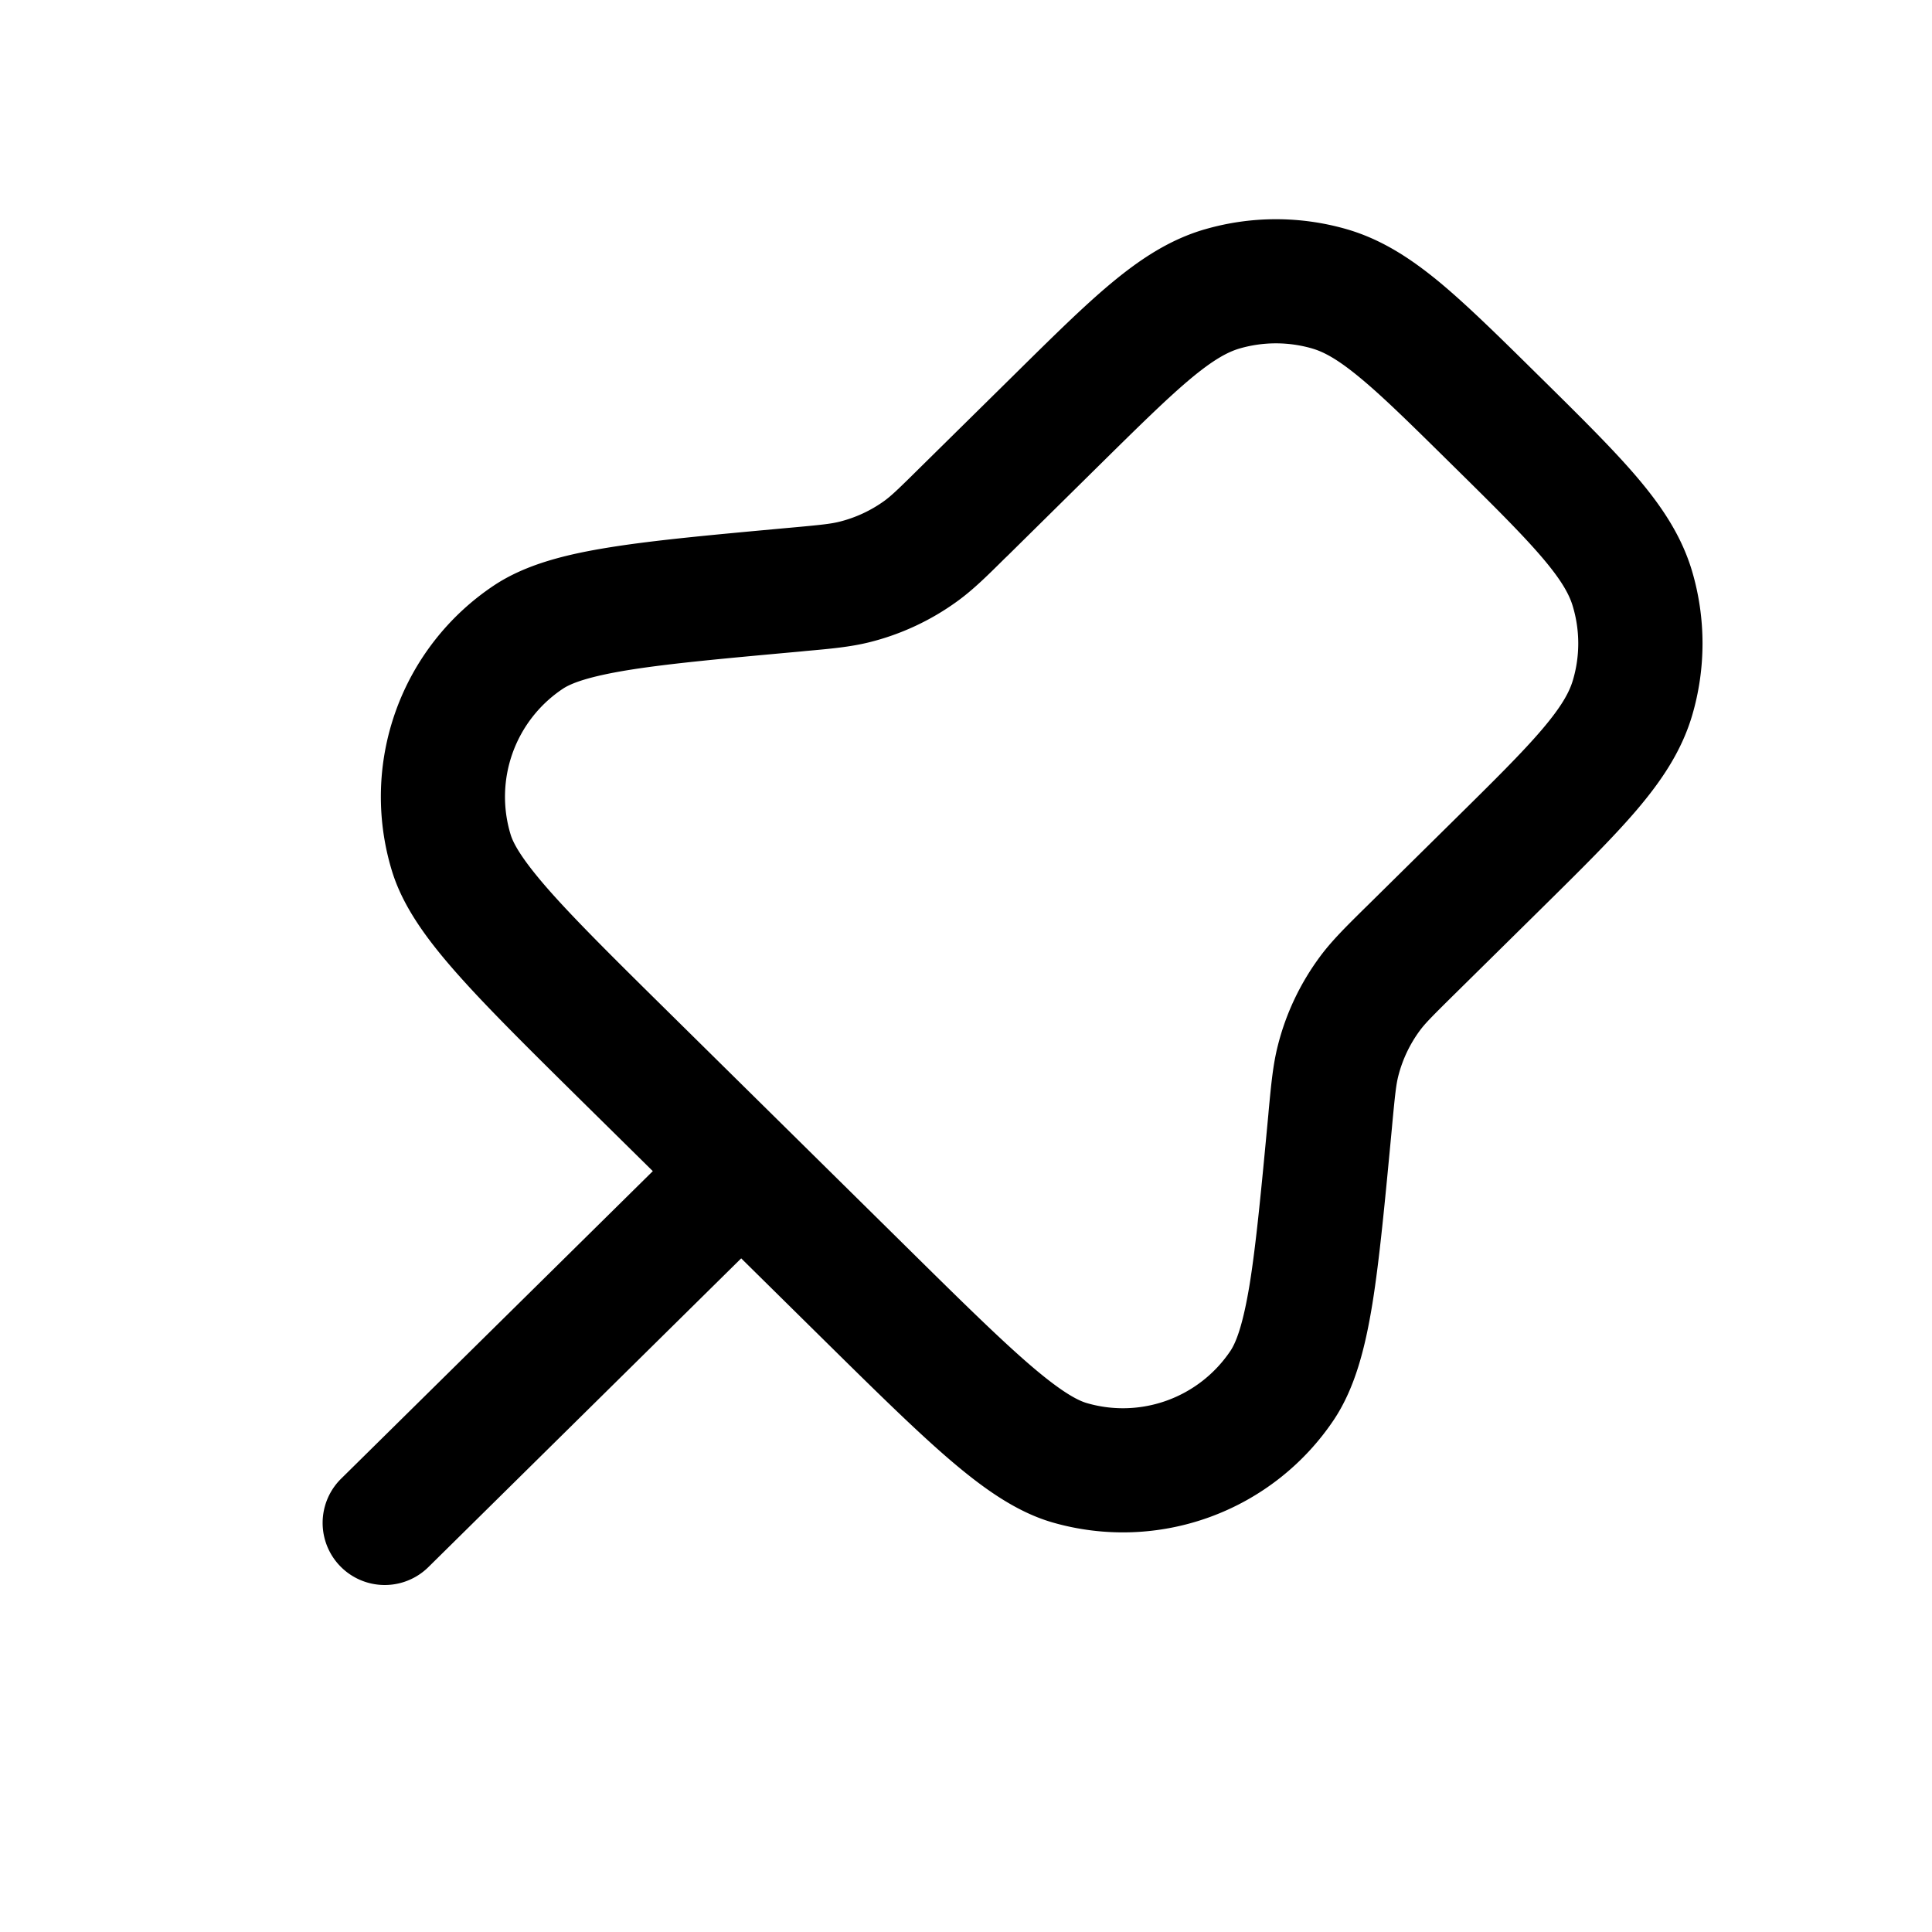 <svg xmlns="http://www.w3.org/2000/svg" width="28" height="28" fill="none"><path fill="currentColor" fill-rule="evenodd" d="M17.46 3.324a3.7 3.7 0 0 1 2.065 0c.502.147.925.424 1.344.771.402.335.86.786 1.414 1.333l.056.055c.568.561 1.036 1.023 1.383 1.43.36.423.647.85.8 1.362a3.7 3.7 0 0 1 0 2.1c-.153.511-.44.939-.8 1.362-.347.407-.815.869-1.383 1.43l-1.257 1.24c-.33.326-.428.425-.504.528a1.9 1.9 0 0 0-.313.66c-.031.124-.047.262-.09.725l-.003.034c-.1 1.056-.178 1.894-.282 2.54-.104.638-.25 1.218-.557 1.68a3.68 3.68 0 0 1-4.087 1.488c-.532-.156-1.017-.507-1.507-.929-.495-.427-1.094-1.018-1.849-1.763l-1.148-1.133-4.534 4.475a.9.9 0 0 1-1.264-1.282l4.517-4.457-1.02-1.006c-.763-.754-1.368-1.351-1.806-1.845-.432-.487-.793-.97-.955-1.501a3.68 3.68 0 0 1 1.48-4.137c.464-.308 1.05-.452 1.692-.554.652-.104 1.499-.181 2.567-.279l.035-.003c.452-.041.586-.056.708-.086a1.9 1.9 0 0 0 .656-.304c.101-.074.199-.167.522-.487l1.362-1.343c.554-.547 1.01-.998 1.414-1.333.419-.347.84-.624 1.343-.771m1.56 1.727c-.345-.1-.71-.1-1.055 0-.169.05-.371.157-.699.429-.336.28-.738.675-1.328 1.257l-1.333 1.316-.042.04c-.264.262-.462.457-.687.62-.385.28-.821.483-1.284.597-.27.066-.546.092-.917.125l-.058.006c-1.11.101-1.898.173-2.483.266-.6.096-.856.195-.977.276a1.88 1.88 0 0 0-.756 2.111c.042.14.177.379.58.834.394.443.956.999 1.75 1.782l3.399 3.354c.785.775 1.342 1.323 1.785 1.706.455.393.695.523.835.564.787.23 1.63-.078 2.086-.76.08-.122.18-.375.277-.968.093-.579.167-1.357.27-2.455l.005-.059c.036-.379.062-.662.132-.937.117-.467.326-.906.613-1.293.169-.228.372-.428.642-.695l.043-.042 1.228-1.212c.604-.596 1.015-1.002 1.305-1.343.283-.333.394-.538.445-.71a1.87 1.87 0 0 0 0-1.07c-.05-.172-.162-.378-.445-.71-.29-.34-.701-.748-1.305-1.343-.59-.582-.991-.978-1.328-1.257-.327-.272-.53-.38-.699-.429" clip-rule="evenodd"/></svg>